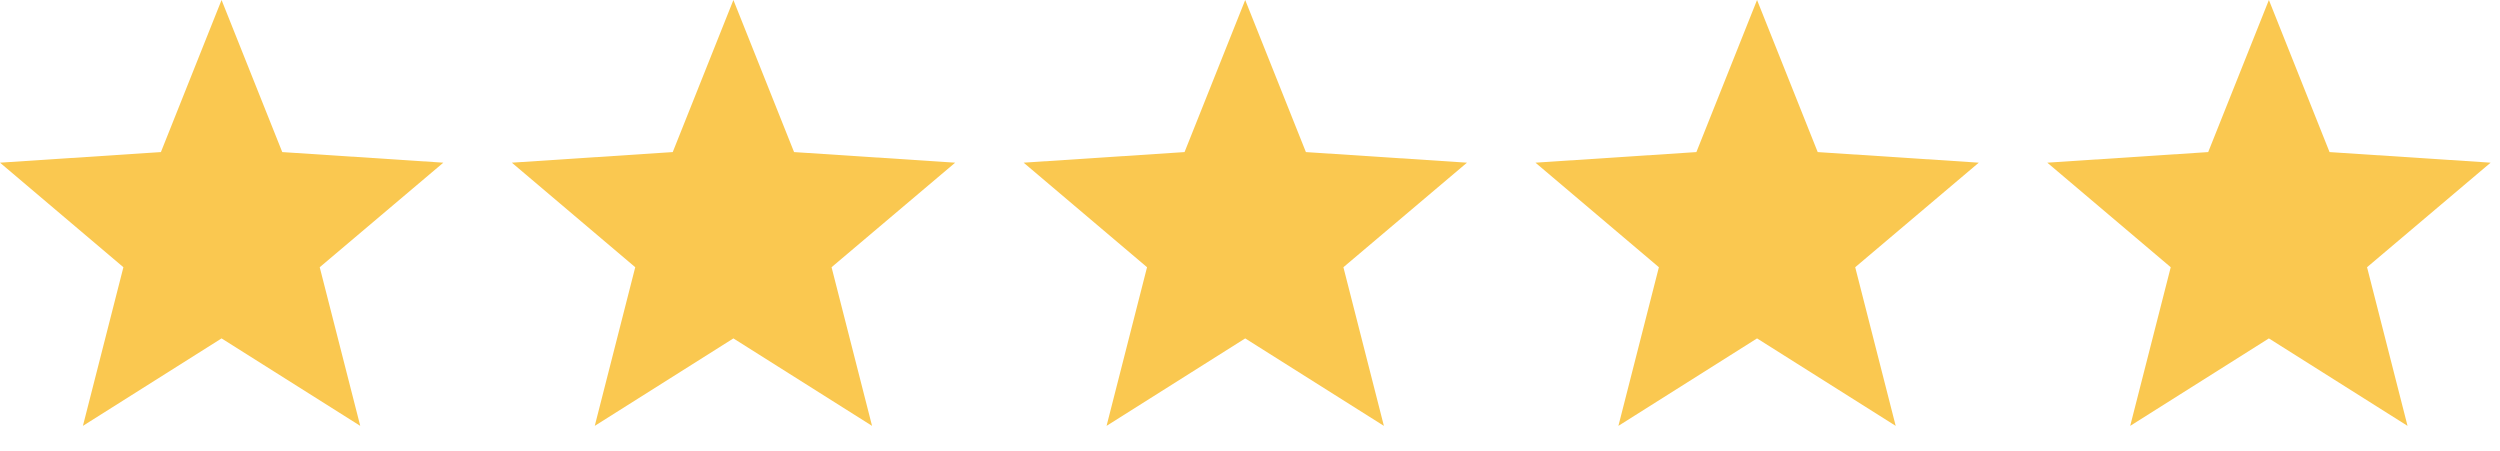 <svg width="72" height="13" viewBox="0 0 72 13" fill="none" xmlns="http://www.w3.org/2000/svg">
<path fill-rule="evenodd" clip-rule="evenodd" d="M12.768 4.685L8.129 4.38L6.381 0L4.634 4.38L0 4.685L3.554 7.696L2.388 12.265L6.381 9.746L10.375 12.265L9.208 7.696L12.768 4.685ZM27.509 4.685L22.869 4.38L21.122 0L19.375 4.38L14.741 4.685L18.295 7.696L17.129 12.265L21.122 9.746L25.115 12.265L23.949 7.696L27.509 4.685ZM37.61 4.38L42.249 4.685L38.69 7.696L39.856 12.265L35.862 9.746L31.869 12.265L33.035 7.696L29.481 4.685L34.115 4.38L35.862 0L37.61 4.38ZM56.989 4.685L52.35 4.38L50.603 0L48.856 4.38L44.221 4.685L47.776 7.696L46.61 12.265L50.603 9.746L54.596 12.265L53.43 7.696L56.989 4.685ZM67.091 4.38L71.73 4.685L68.171 7.696L69.337 12.265L65.344 9.746L61.35 12.265L62.517 7.696L58.962 4.685L63.596 4.38L65.344 0L67.091 4.38Z" fill="#FAC850"/>
</svg>
